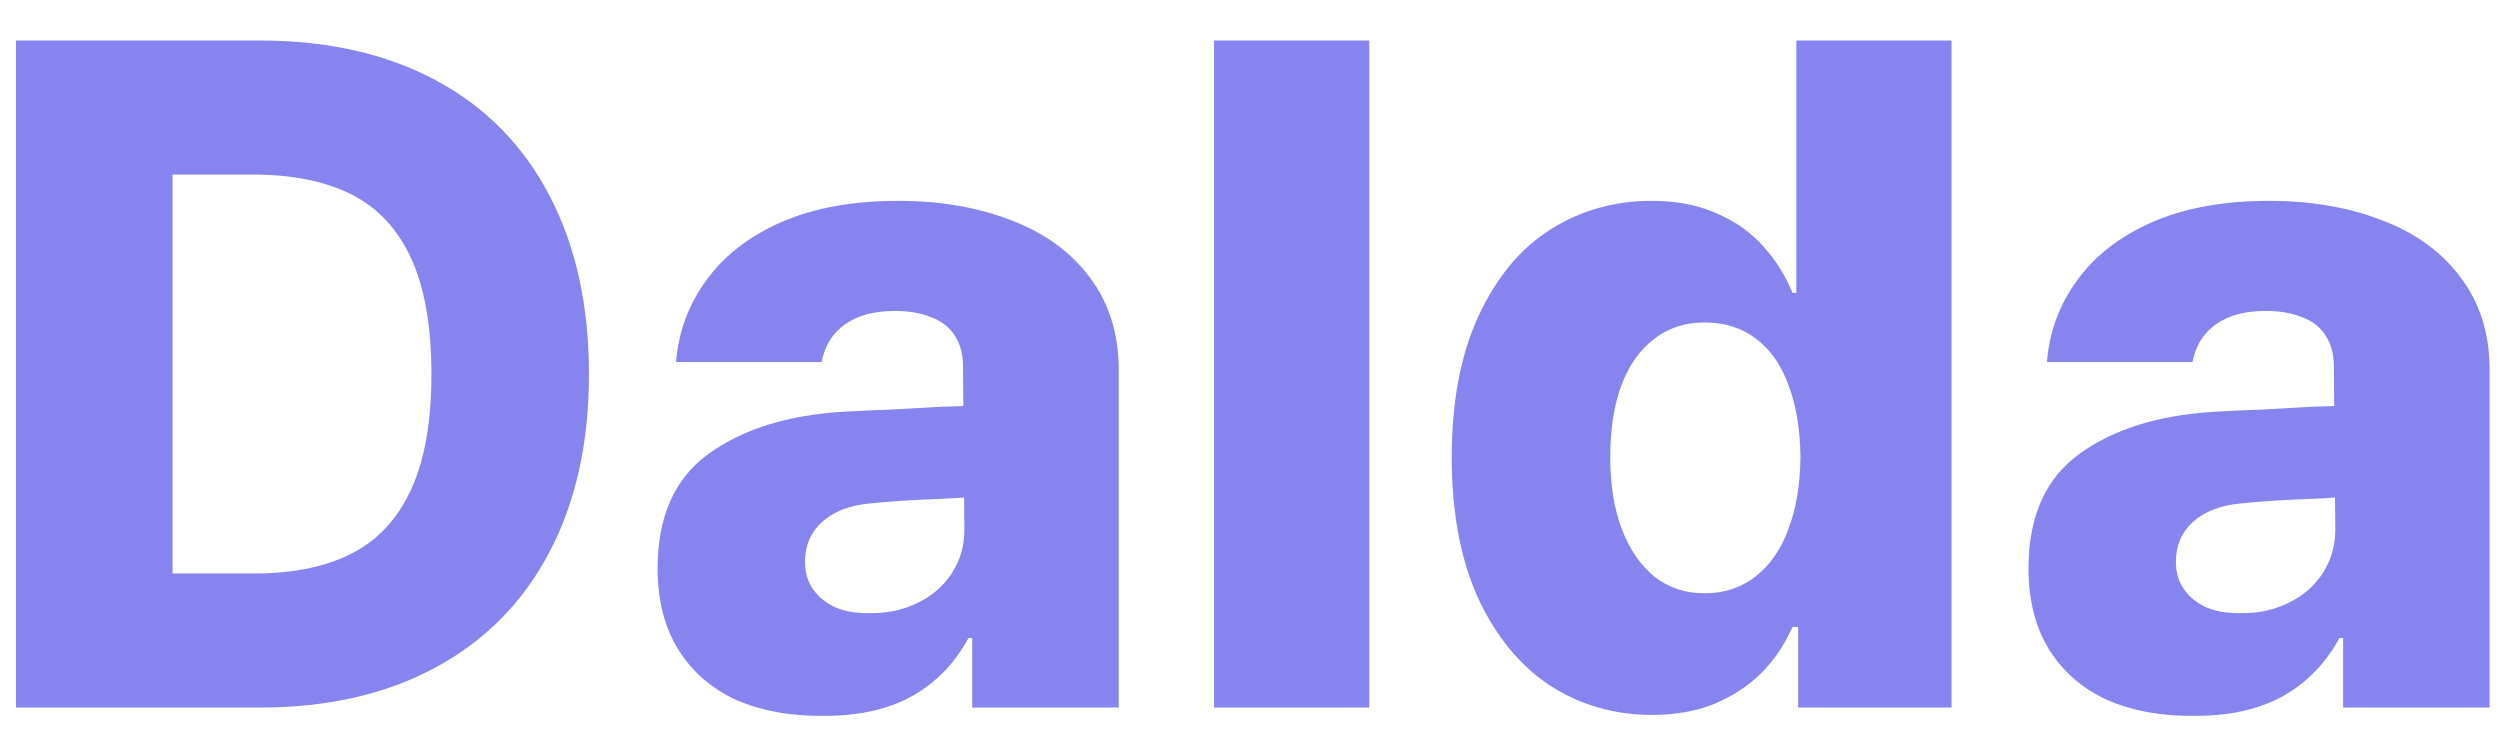 <svg width="53" height="16" viewBox="0 0 53 16" fill="none" xmlns="http://www.w3.org/2000/svg">
<path d="M1.754 15V12.158H5.387C6.22 12.158 6.913 12.015 7.467 11.729C8.02 11.442 8.437 10.99 8.717 10.371C9.003 9.753 9.146 8.939 9.146 7.93C9.146 6.921 9.003 6.104 8.717 5.479C8.43 4.854 8.007 4.401 7.447 4.121C6.894 3.841 6.197 3.701 5.357 3.701H1.695V0.859H5.514C6.946 0.859 8.186 1.139 9.234 1.699C10.283 2.259 11.087 3.073 11.646 4.141C12.206 5.208 12.486 6.471 12.486 7.93C12.486 9.388 12.206 10.648 11.646 11.709C11.087 12.77 10.283 13.584 9.234 14.15C8.186 14.717 6.946 15 5.514 15H1.754ZM3.658 15H0.338V0.859H3.658V15ZM20.582 10.537C20.478 10.544 20.384 10.55 20.299 10.557C20.214 10.563 20.097 10.57 19.947 10.576C19.361 10.596 18.857 10.628 18.434 10.674C18.01 10.713 17.675 10.843 17.428 11.065C17.187 11.286 17.066 11.566 17.066 11.904C17.066 12.139 17.125 12.337 17.242 12.5C17.359 12.663 17.519 12.79 17.721 12.881C17.929 12.966 18.17 13.005 18.443 12.998C18.808 13.005 19.143 12.933 19.449 12.783C19.762 12.633 20.006 12.422 20.182 12.148C20.357 11.875 20.445 11.569 20.445 11.23L20.416 7.764C20.416 7.516 20.361 7.305 20.25 7.129C20.139 6.947 19.973 6.813 19.752 6.729C19.531 6.637 19.27 6.592 18.971 6.592C18.535 6.592 18.183 6.686 17.916 6.875C17.649 7.064 17.483 7.331 17.418 7.676H14.332C14.384 7.031 14.599 6.452 14.977 5.938C15.354 5.417 15.885 5.007 16.568 4.707C17.259 4.408 18.082 4.258 19.039 4.258C19.931 4.258 20.729 4.395 21.432 4.668C22.141 4.935 22.698 5.339 23.102 5.879C23.505 6.413 23.71 7.054 23.717 7.803V15H20.611V13.525H20.533C20.24 14.066 19.837 14.479 19.322 14.766C18.808 15.046 18.18 15.182 17.438 15.176C16.754 15.182 16.148 15.072 15.621 14.844C15.1 14.609 14.69 14.258 14.391 13.789C14.091 13.314 13.941 12.734 13.941 12.051C13.941 10.95 14.303 10.14 15.025 9.619C15.748 9.098 16.695 8.802 17.867 8.73C18.193 8.711 18.538 8.695 18.902 8.682C19.267 8.662 19.615 8.643 19.947 8.623C20.156 8.617 20.361 8.61 20.562 8.604L20.582 10.537ZM29.029 15H25.738V0.859H29.029V15ZM35.025 15.156C34.225 15.156 33.502 14.948 32.857 14.531C32.219 14.108 31.712 13.49 31.334 12.676C30.963 11.855 30.777 10.863 30.777 9.697C30.777 8.506 30.969 7.5 31.354 6.68C31.738 5.859 32.249 5.251 32.887 4.854C33.525 4.456 34.234 4.258 35.016 4.258C35.517 4.258 35.96 4.339 36.344 4.502C36.734 4.665 37.053 4.876 37.301 5.137C37.555 5.397 37.763 5.697 37.926 6.035C37.945 6.074 37.958 6.104 37.965 6.123C37.971 6.136 37.984 6.165 38.004 6.211H38.082V0.859H41.373V15H38.121V13.291H38.004L37.945 13.408C37.783 13.747 37.571 14.043 37.31 14.297C37.05 14.551 36.728 14.759 36.344 14.922C35.96 15.078 35.52 15.156 35.025 15.156ZM36.139 12.578C36.555 12.578 36.917 12.458 37.223 12.217C37.529 11.976 37.76 11.641 37.916 11.211C38.079 10.781 38.163 10.273 38.17 9.688C38.163 9.102 38.079 8.594 37.916 8.164C37.76 7.734 37.529 7.406 37.223 7.178C36.923 6.95 36.562 6.836 36.139 6.836C35.722 6.836 35.364 6.953 35.065 7.188C34.765 7.415 34.534 7.744 34.371 8.174C34.215 8.604 34.137 9.108 34.137 9.688C34.137 10.273 34.218 10.781 34.381 11.211C34.544 11.641 34.772 11.976 35.065 12.217C35.364 12.458 35.722 12.578 36.139 12.578ZM49.645 10.537C49.54 10.544 49.446 10.55 49.361 10.557C49.277 10.563 49.16 10.57 49.01 10.576C48.424 10.596 47.919 10.628 47.496 10.674C47.073 10.713 46.738 10.843 46.49 11.065C46.249 11.286 46.129 11.566 46.129 11.904C46.129 12.139 46.188 12.337 46.305 12.5C46.422 12.663 46.581 12.79 46.783 12.881C46.992 12.966 47.232 13.005 47.506 12.998C47.87 13.005 48.206 12.933 48.512 12.783C48.824 12.633 49.068 12.422 49.244 12.148C49.42 11.875 49.508 11.569 49.508 11.23L49.478 7.764C49.478 7.516 49.423 7.305 49.312 7.129C49.202 6.947 49.036 6.813 48.815 6.729C48.593 6.637 48.333 6.592 48.033 6.592C47.597 6.592 47.245 6.686 46.978 6.875C46.712 7.064 46.546 7.331 46.48 7.676H43.395C43.447 7.031 43.661 6.452 44.039 5.938C44.417 5.417 44.947 5.007 45.631 4.707C46.321 4.408 47.145 4.258 48.102 4.258C48.993 4.258 49.791 4.395 50.494 4.668C51.204 4.935 51.76 5.339 52.164 5.879C52.568 6.413 52.773 7.054 52.779 7.803V15H49.674V13.525H49.596C49.303 14.066 48.899 14.479 48.385 14.766C47.87 15.046 47.242 15.182 46.5 15.176C45.816 15.182 45.211 15.072 44.684 14.844C44.163 14.609 43.753 14.258 43.453 13.789C43.154 13.314 43.004 12.734 43.004 12.051C43.004 10.95 43.365 10.14 44.088 9.619C44.81 9.098 45.758 8.802 46.93 8.73C47.255 8.711 47.6 8.695 47.965 8.682C48.329 8.662 48.678 8.643 49.01 8.623C49.218 8.617 49.423 8.61 49.625 8.604L49.645 10.537Z" fill="#8685EF"/>
</svg>
